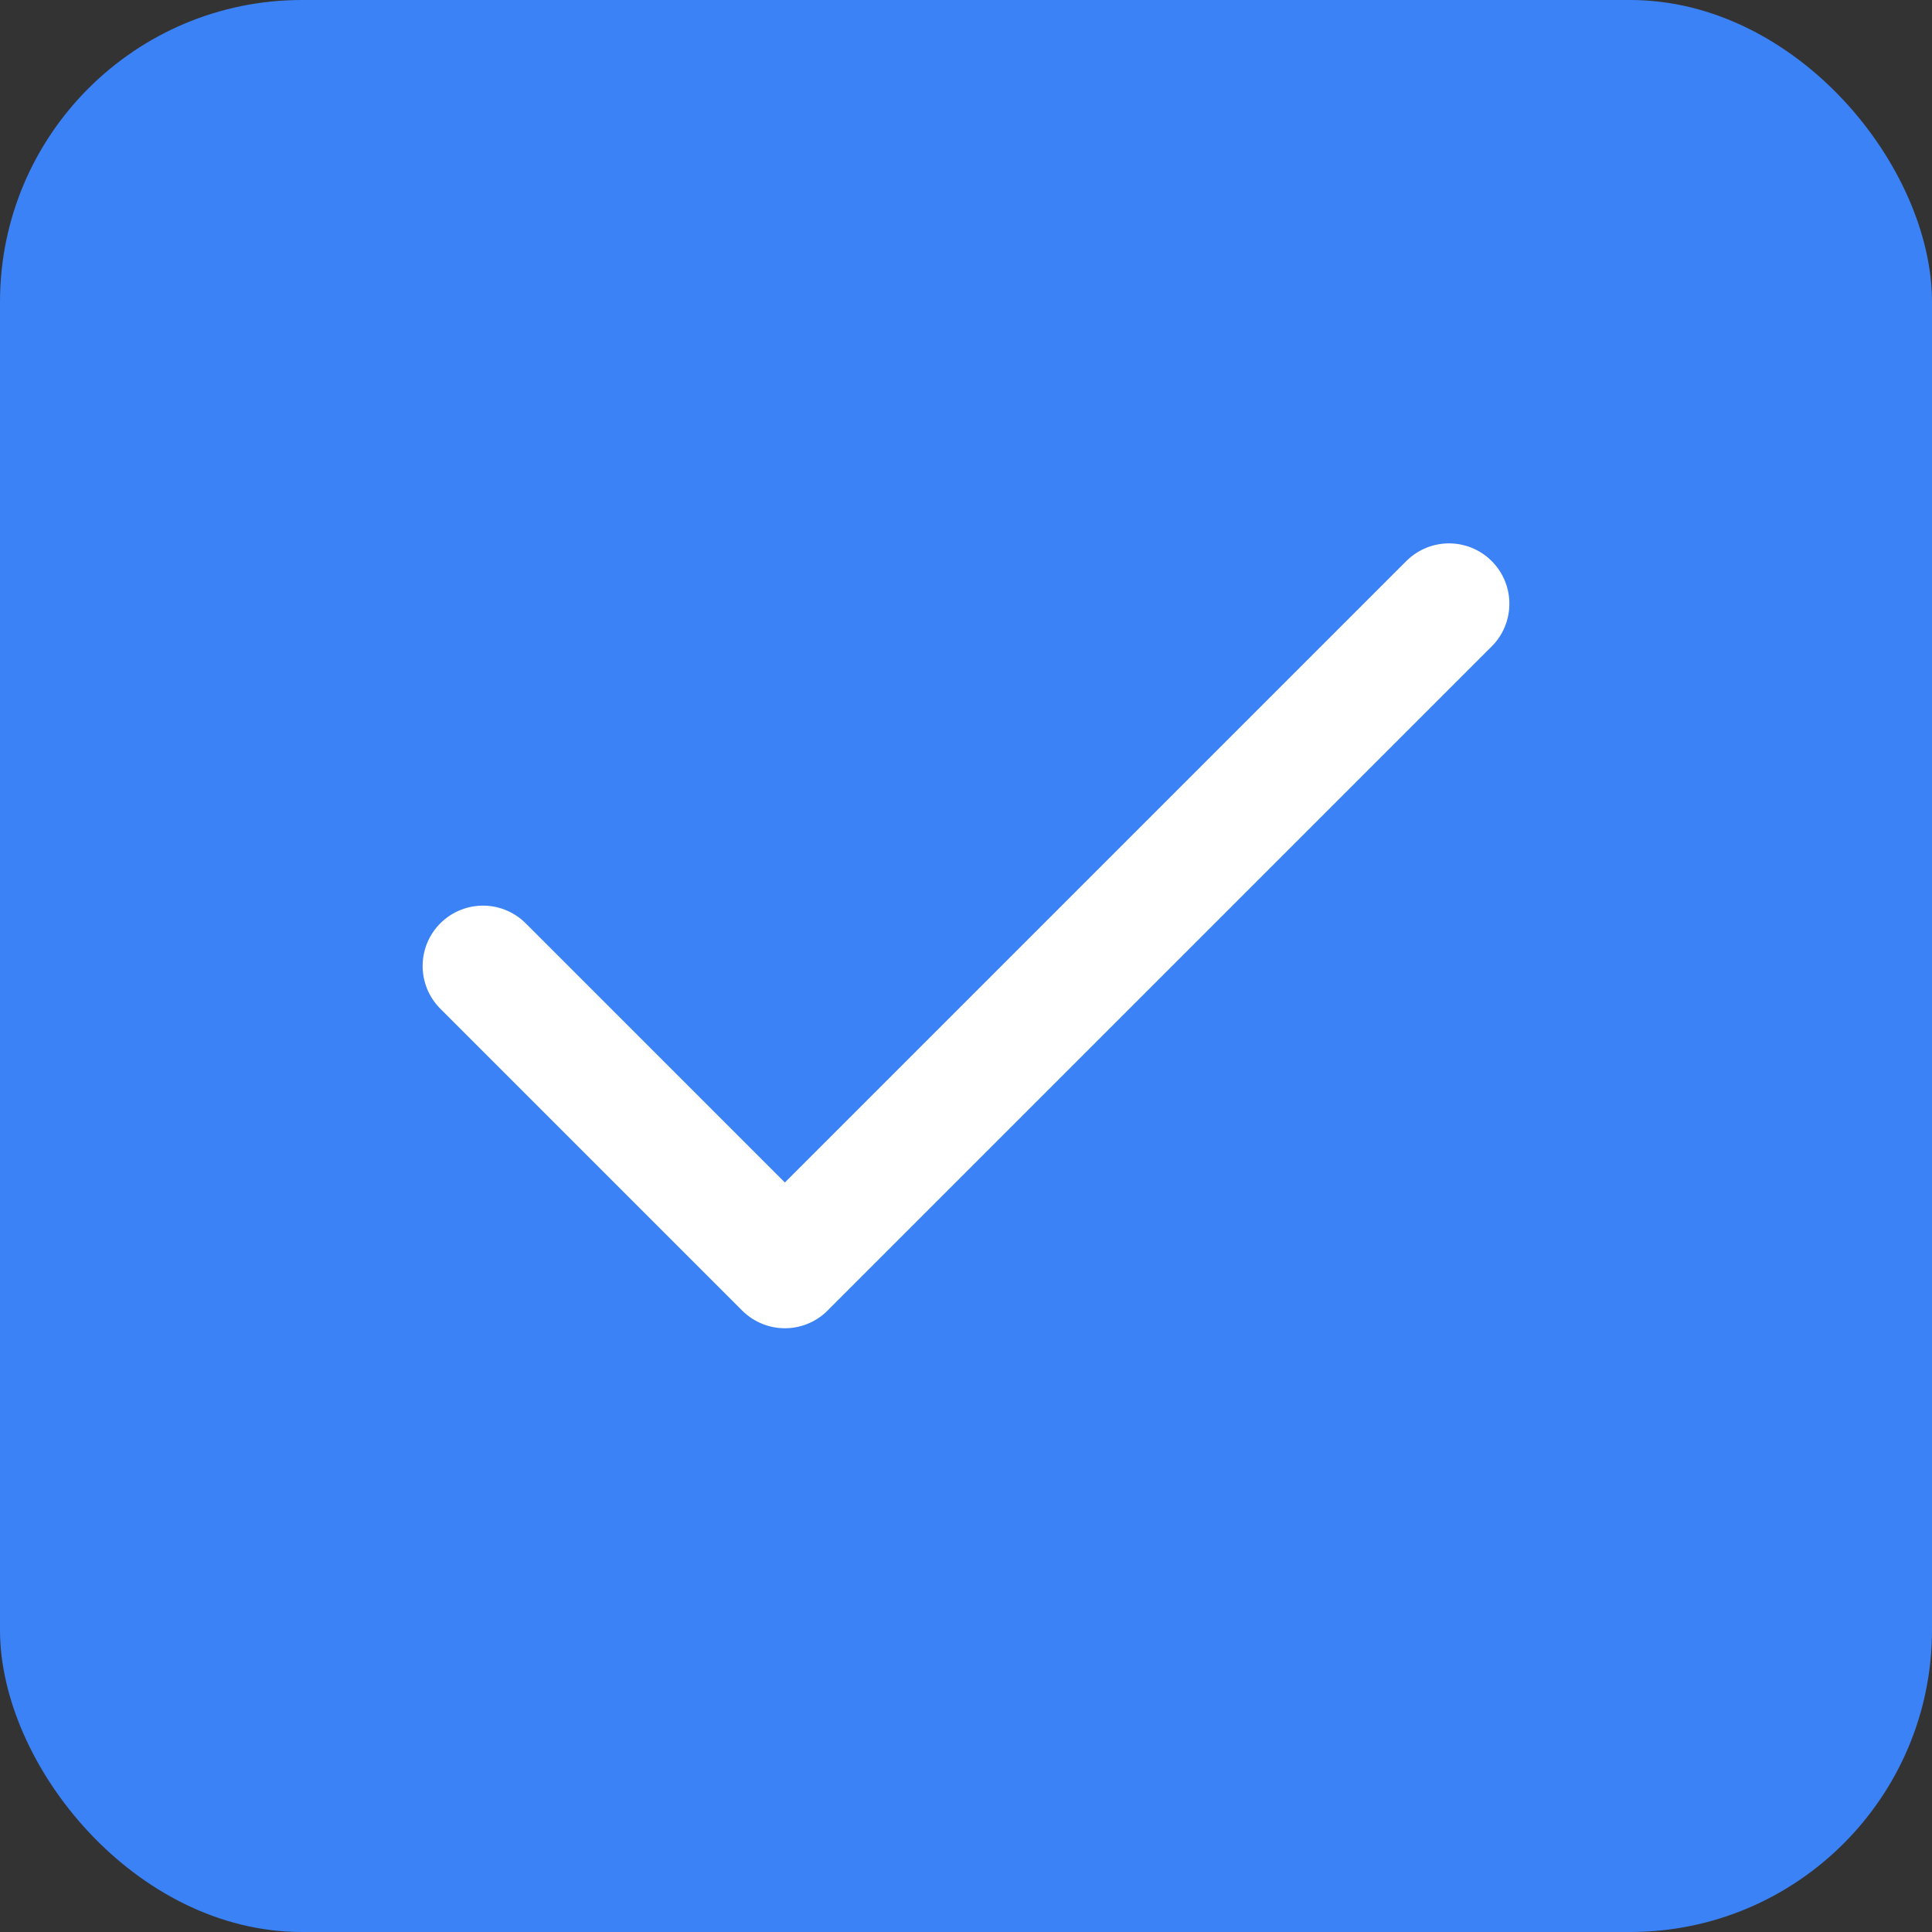 <svg xmlns="http://www.w3.org/2000/svg" width="128" height="128" viewBox="0 0 128 128">
  <rect x="0" y="0" width="128" height="128" fill="#333333" stroke="none"/>
  <rect width="128" height="128" fill="#3b82f6" rx="20" ry="20"/>
  <path d="M32 64l20 20 44-44" stroke="#ffffff" stroke-width="8" fill="none" stroke-linecap="round" stroke-linejoin="round"/>
</svg>